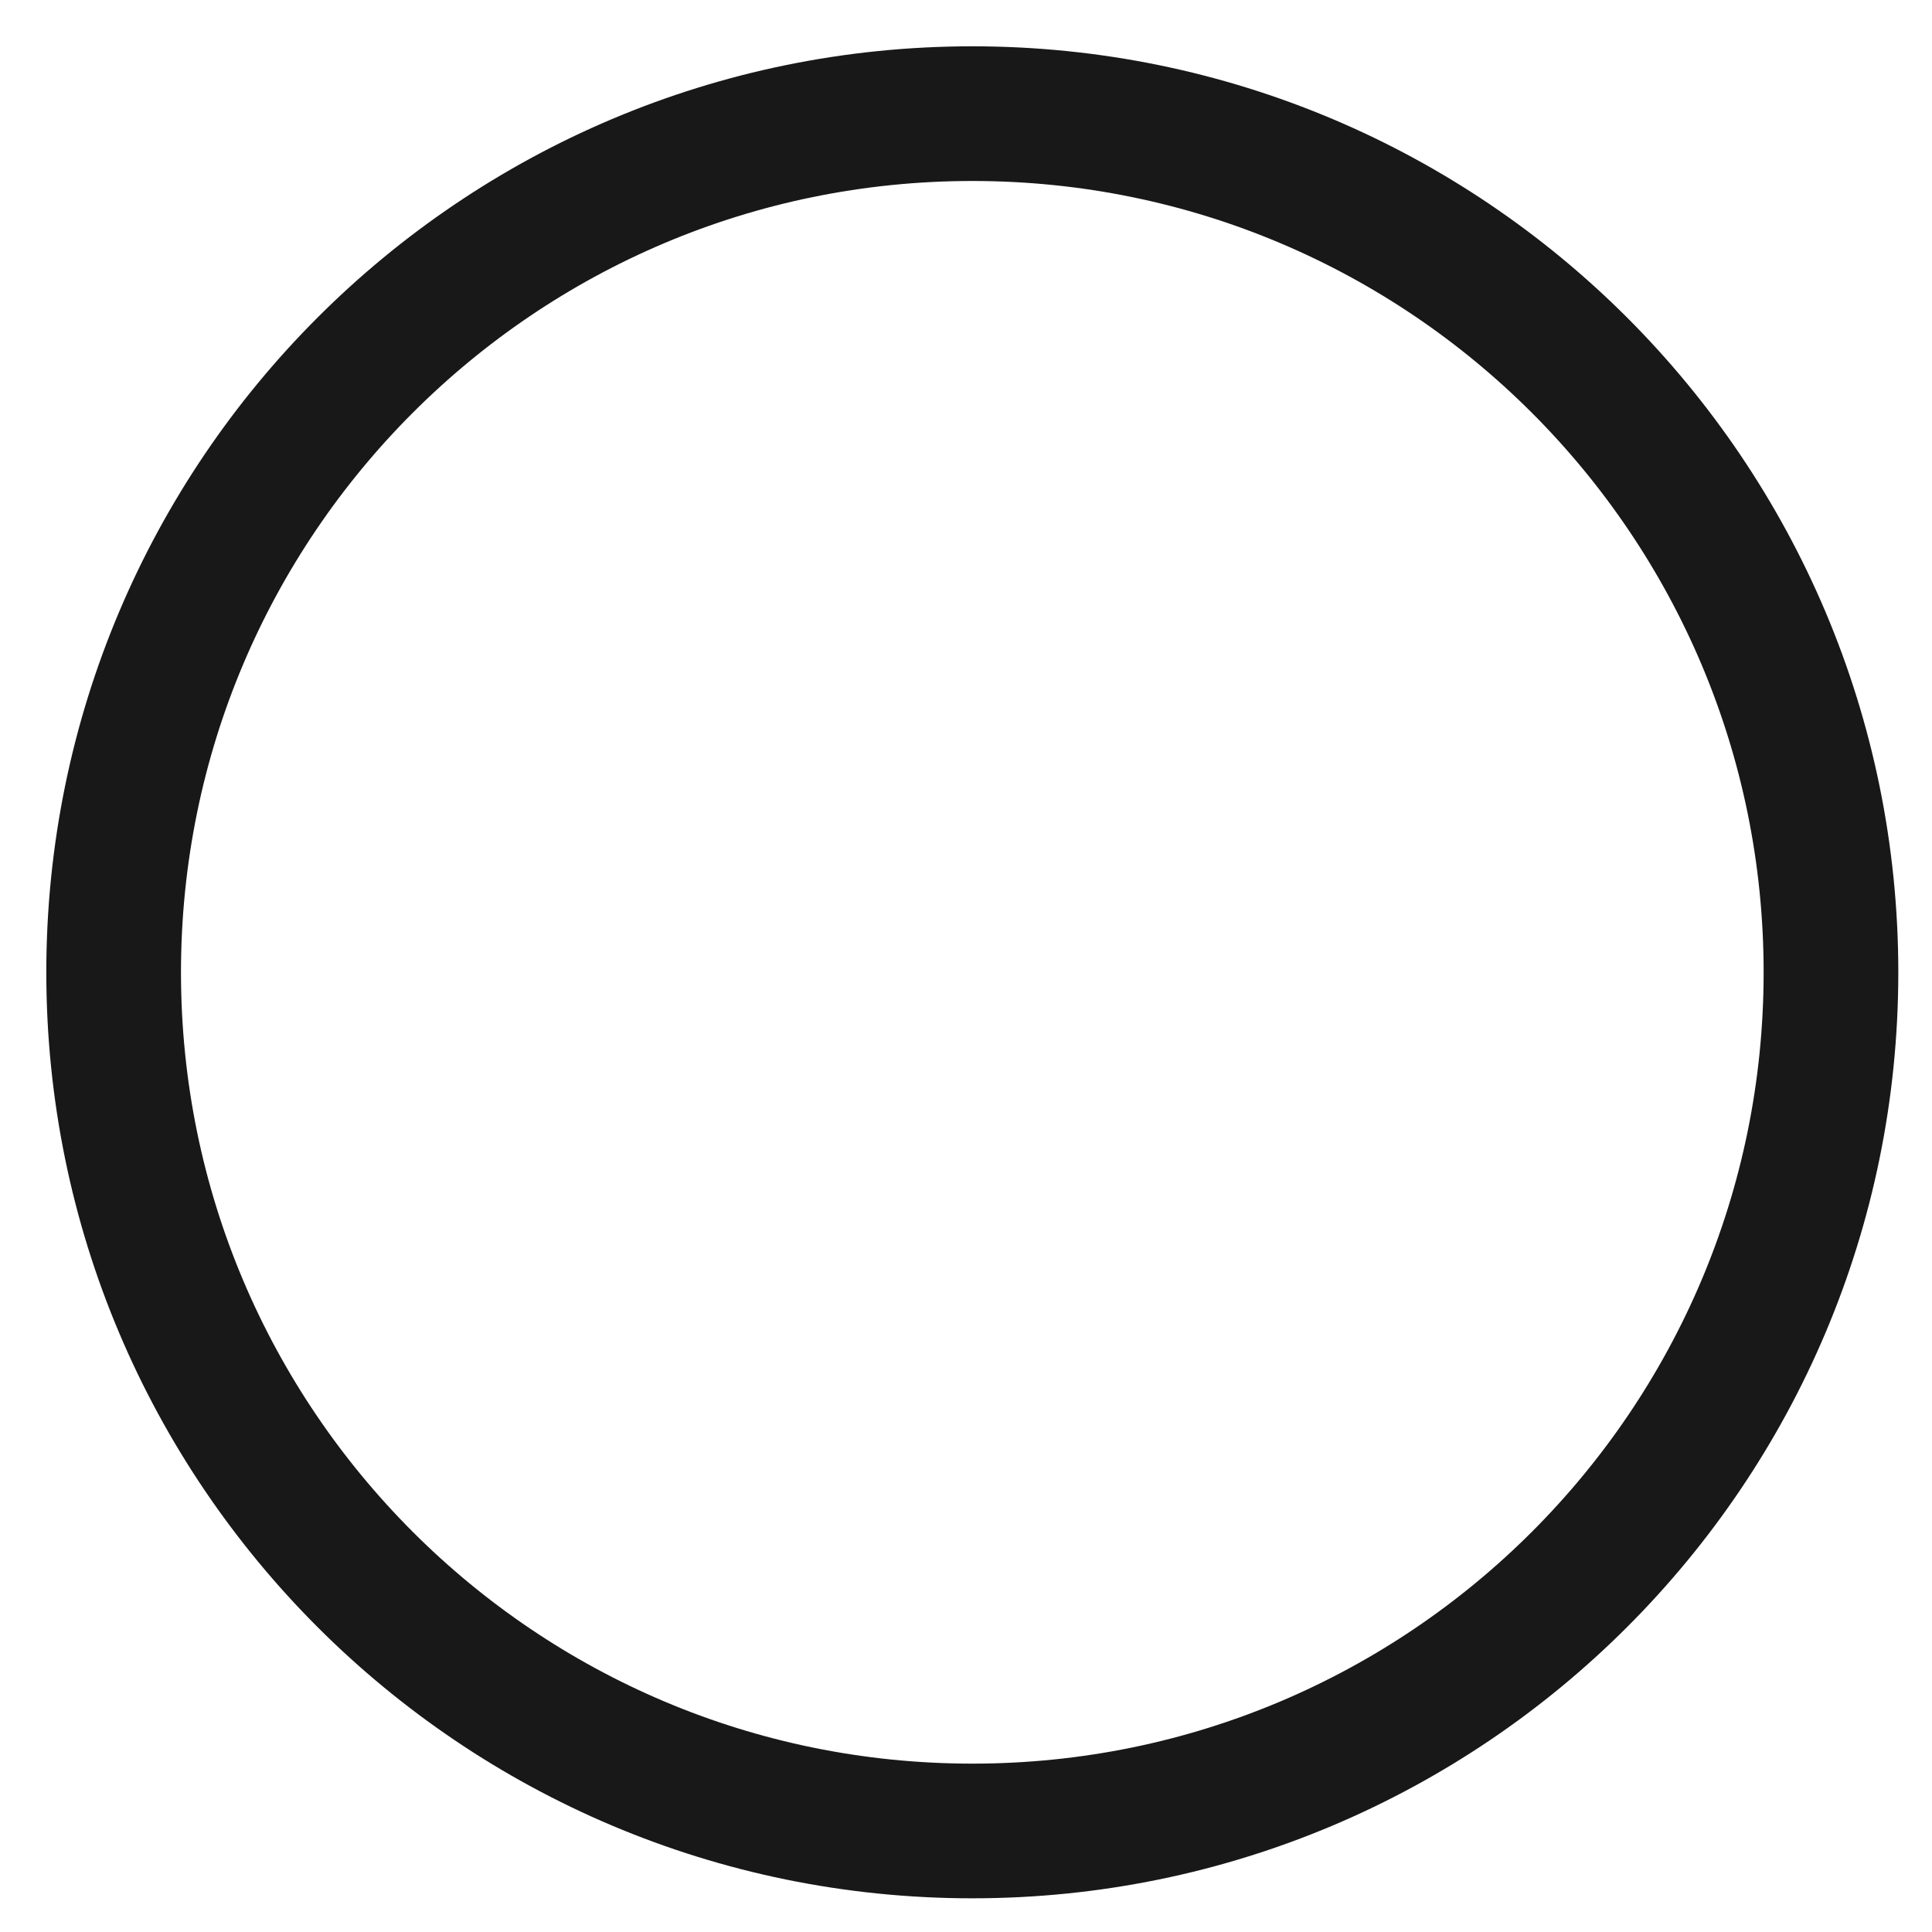 <svg width="17" height="17" viewBox="0 0 17 17" fill="none" xmlns="http://www.w3.org/2000/svg">
<path d="M8.556 16.111C12.728 16.111 16.111 12.728 16.111 8.556C16.111 4.383 12.728 1 8.556 1C4.383 1 1 4.383 1 8.556C1 12.728 4.383 16.111 8.556 16.111Z" stroke="#181818" stroke-width="1.185" stroke-linecap="round" stroke-linejoin="round"/>
</svg>

